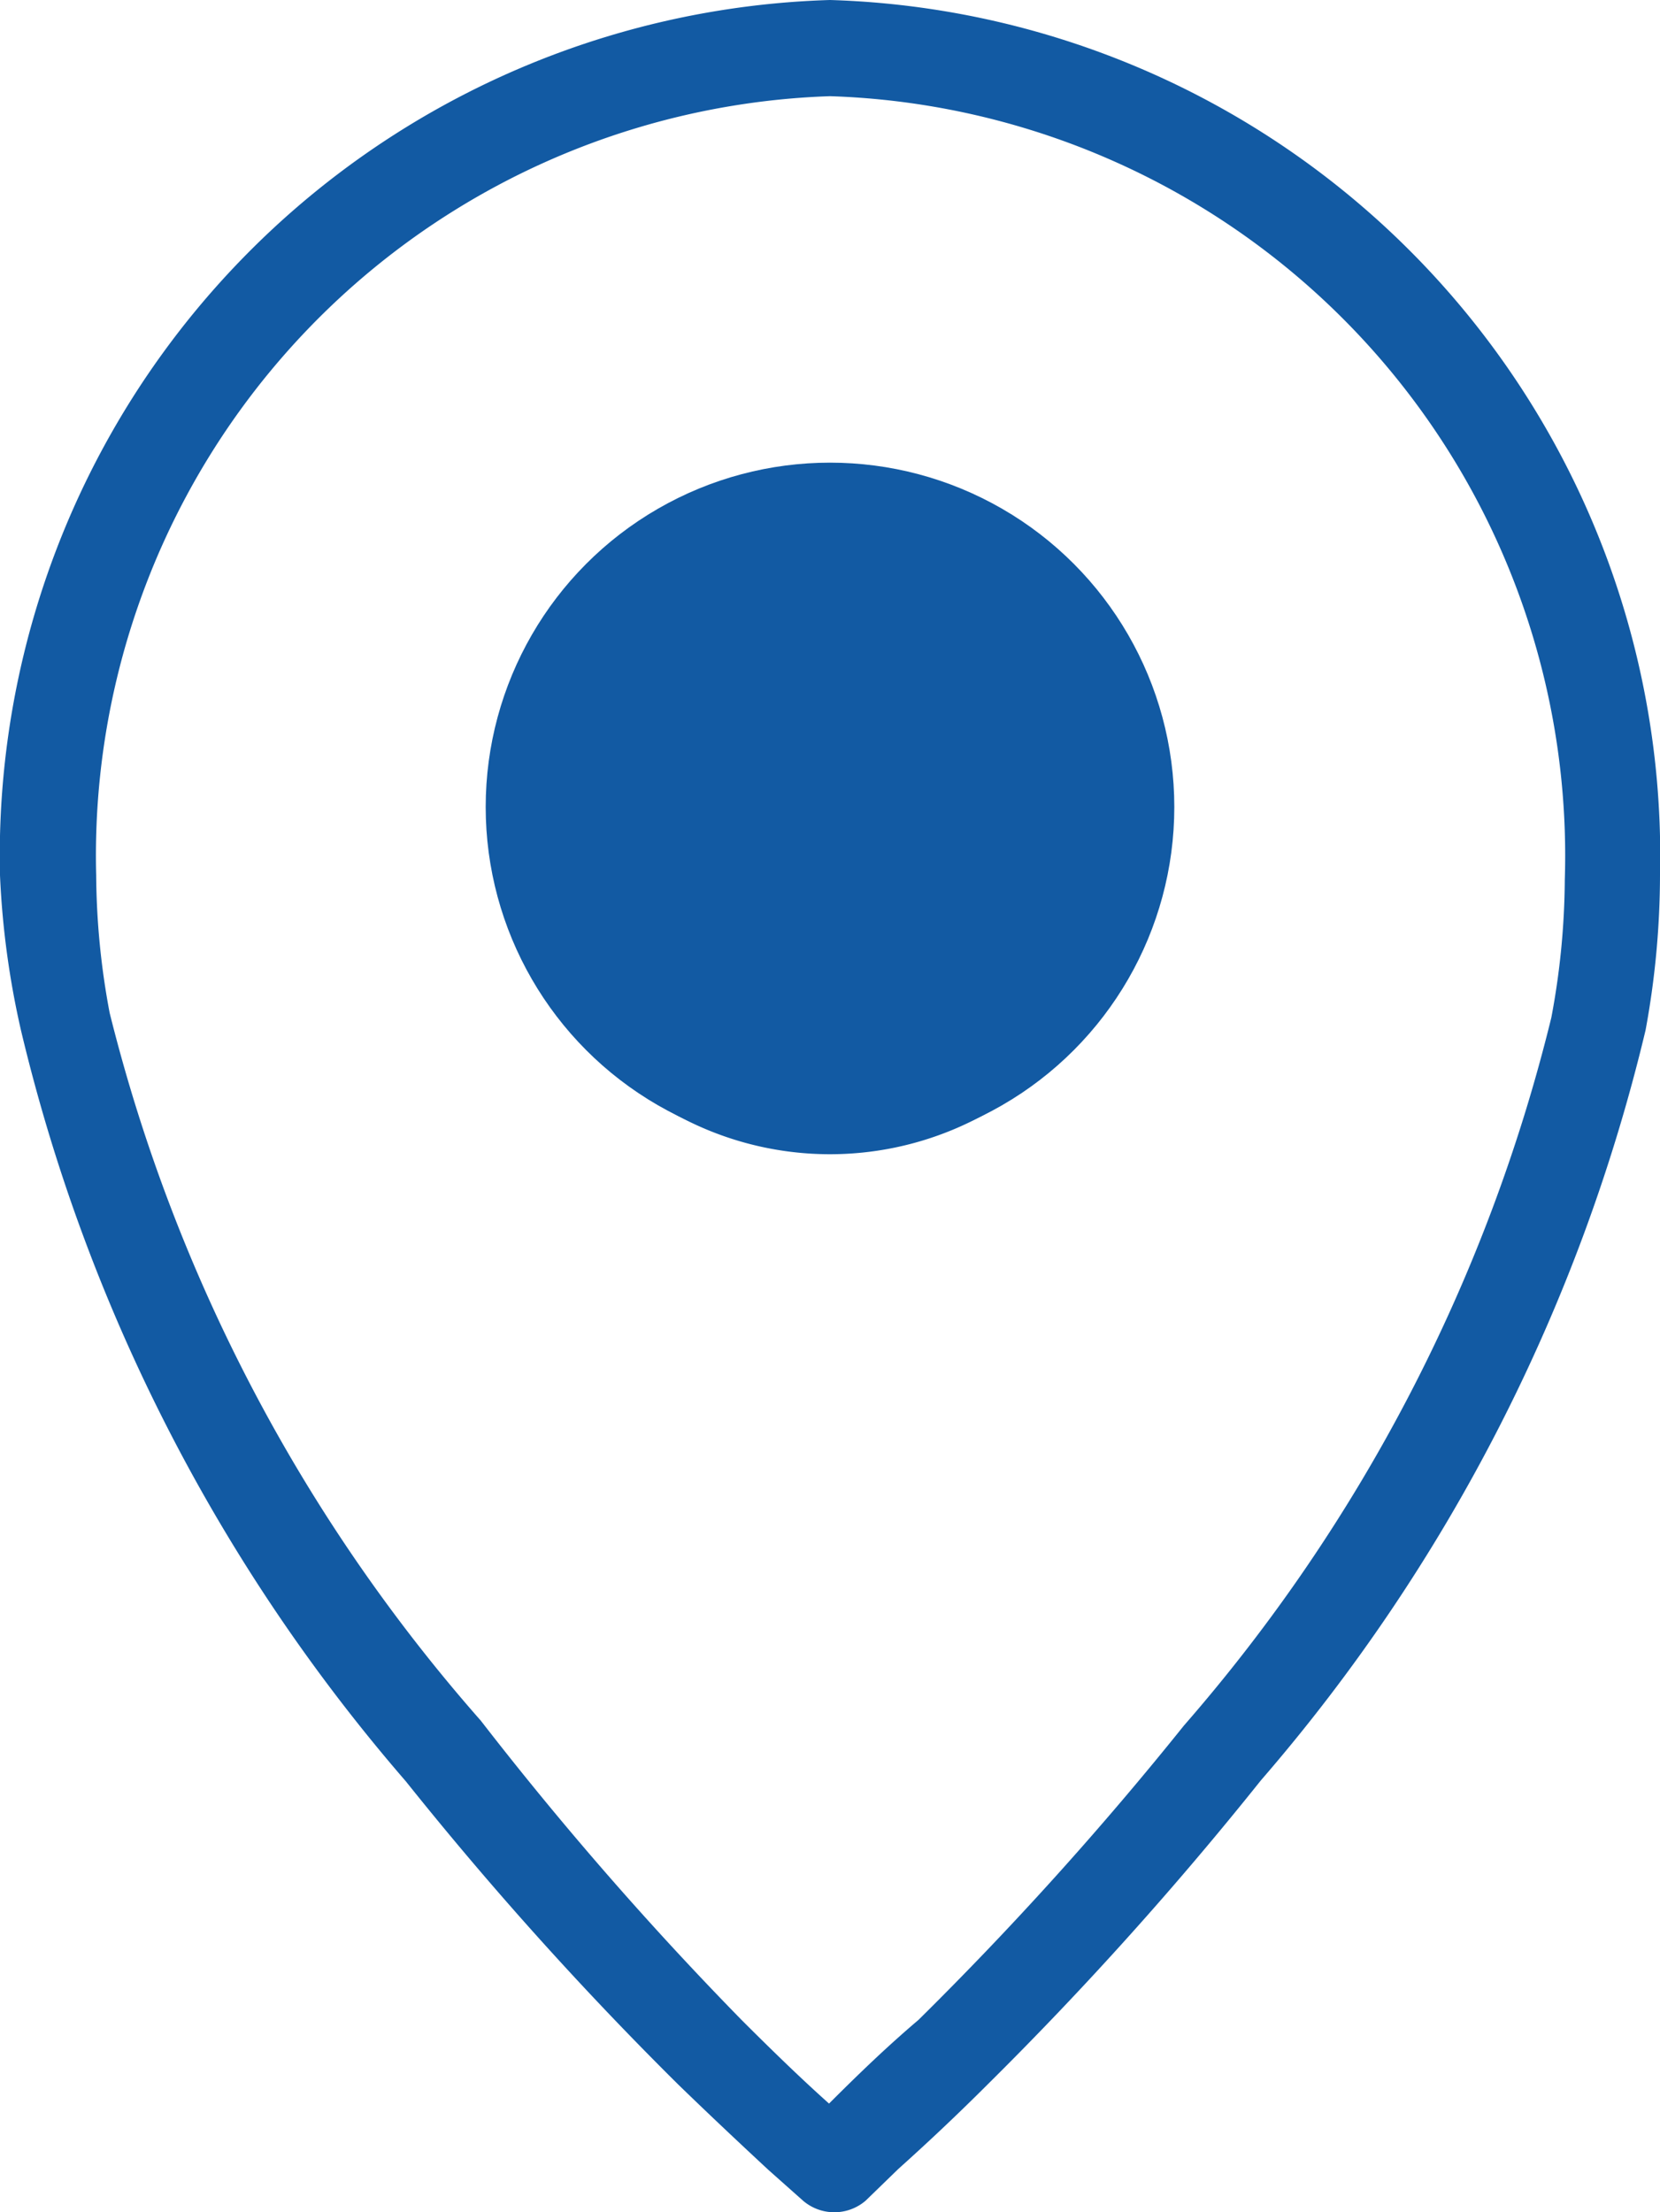 <svg xmlns="http://www.w3.org/2000/svg" viewBox="0 0 17.26 23"><title>Ort</title><g id="Layer_2" data-name="Layer 2"><g id="Layer_1-2" data-name="Layer 1"><path d="M9.55,21a35.65,35.65,0,0,0,2.76-3.06,17.54,17.54,0,0,0,3.82-7.36,7.94,7.94,0,0,0,.14-1.43A7.9,7.9,0,0,0,8.63,1,7.9,7.9,0,0,0,1,9.1a7.94,7.94,0,0,0,.14,1.43A17.54,17.54,0,0,0,5,17.89,35.65,35.65,0,0,0,7.71,21c.33.33.63.62.91.87C8.92,21.57,9.22,21.28,9.55,21ZM17.26,9.1a8.94,8.94,0,0,1-.15,1.61,18.45,18.45,0,0,1-4,7.8,36.63,36.63,0,0,1-2.83,3.15c-.34.34-.65.63-.94.89L9,22.88a.5.5,0,0,1-.65,0l-.36-.32c-.28-.26-.6-.56-.94-.89a36.63,36.63,0,0,1-2.83-3.15,18.45,18.45,0,0,1-4-7.8A8.94,8.94,0,0,1,0,9.1,8.9,8.9,0,0,1,8.63,0,8.9,8.9,0,0,1,17.26,9.1ZM8.63,12A3.33,3.33,0,1,0,5.3,8.63,3.33,3.33,0,0,0,8.63,12Z" style="fill:#125aa3"/><circle cx="8.63" cy="8.39" r="3.58" style="fill:#125aa3"/></g></g></svg>